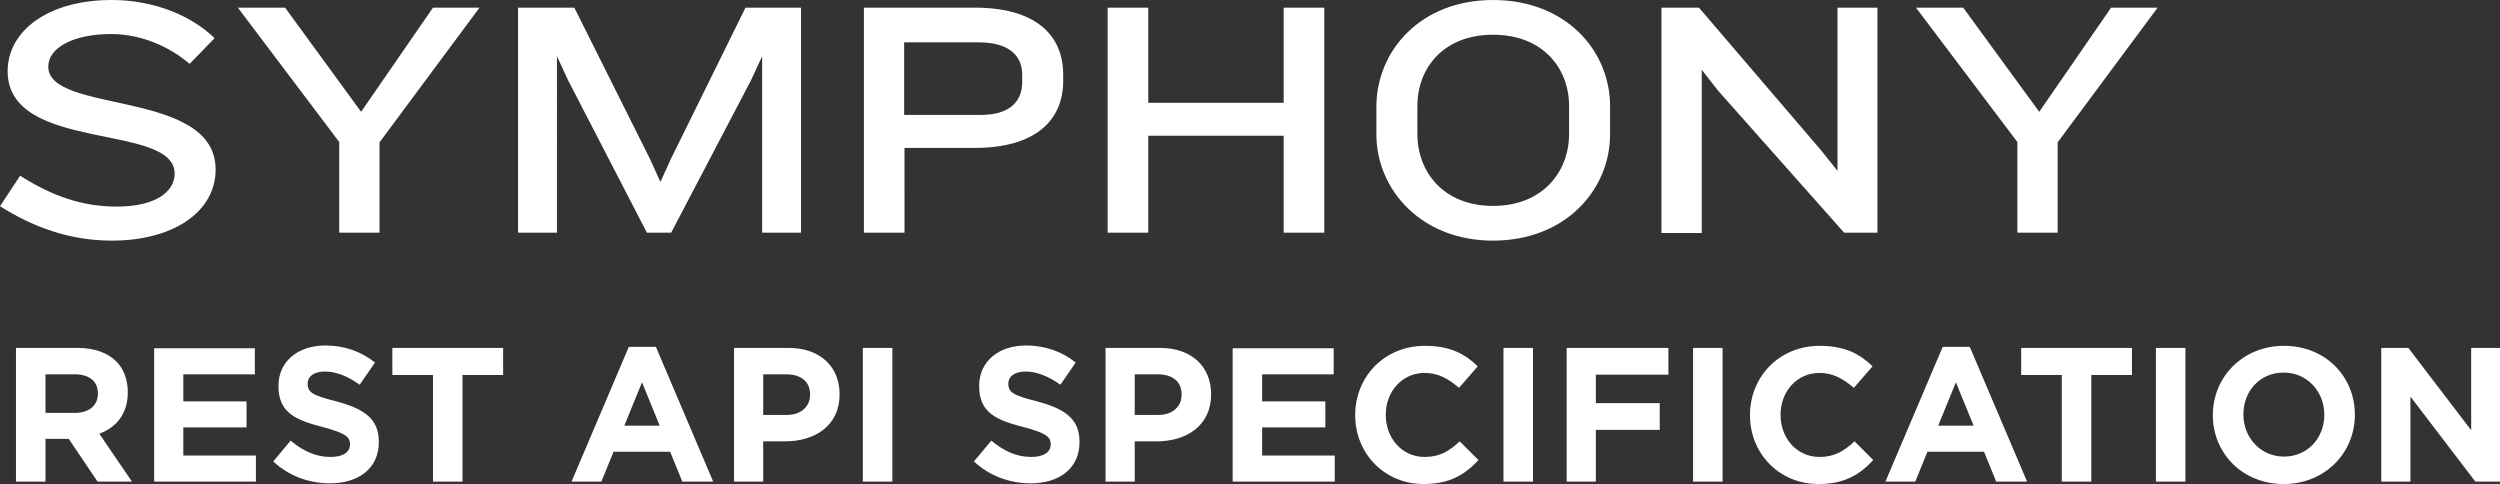 <?xml version="1.0" encoding="utf-8"?>
<!-- Generator: Adobe Illustrator 25.0.0, SVG Export Plug-In . SVG Version: 6.00 Build 0)  -->
<svg version="1.1" id="Layer_1" xmlns="http://www.w3.org/2000/svg" xmlns:xlink="http://www.w3.org/1999/xlink" x="0px" y="0px"
	 viewBox="0 0 720 139.4" style="enable-background:new 0 0 720 139.4;" xml:space="preserve">
<rect x="0" y="0" width="720" height="139.4" fill="#333333" stroke="none"/>
<style type="text/css">
	.st0{fill:#FFFFFF;}
</style>
<g>
	<path class="st0" d="M32.2,69.3c-12.3,0-22.8-4-32.2-9.9l5.8-8.8c9.4,6,18.1,8.9,27.8,8.9c11.4,0,16.7-4.4,16.7-9.5
		c0-14.8-48.1-5.9-48.1-29.5C2.2,9,13.7,0,32.2,0c12.4,0,23.2,4.7,29.6,11l-7.2,7.4C49.1,13.6,40.8,9.8,32,9.8
		c-10.8,0-18.1,3.9-18.1,9.4c0,13.7,48.2,6.4,48.2,29.6C62.1,61.1,49.8,69.3,32.2,69.3L32.2,69.3z M109.3,41v26H97.7V40.9L68.5,2.2
		h13.6l21.9,30l20.7-30h13.4L109.3,41L109.3,41z M219.5,67V16.2l-3.2,6.9l-23,43.9h-7l-22.7-43.9l-3.2-6.9V67h-11.2V2.2h16.2
		l21.8,43.6l3,6.6l3-6.6l21.5-43.6h16V67H219.5L219.5,67z M294.4,21.5c0-5.3-3.6-9.3-12.5-9.3h-21.5v20.9h22c8.9,0,12-4.3,12-9.5
		V21.5L294.4,21.5z M280.7,42.6h-20.2V67h-11.7V2.2h31.9c17.7,0,25.5,8,25.5,19.3v1.8C306.2,34.5,298.4,42.6,280.7,42.6L280.7,42.6z
		 M369.7,67V39.1h-39V67h-11.7V2.2h11.7v27.4h39V2.2h11.7V67H369.7L369.7,67z M451.9,30.6c0-11.1-7.7-20.6-21.9-20.6
		c-14.2,0-21.8,9.5-21.8,20.6v7.9c0,11.1,7.6,20.8,21.8,20.8c14.2,0,21.9-9.7,21.9-20.8V30.6L451.9,30.6z M430,69.3
		c-20.8,0-33.6-14.8-33.6-30.6v-8.1C396.5,14.5,409.2,0,430,0c20.9,0,33.7,14.5,33.7,30.6v8.1C463.7,54.6,450.9,69.3,430,69.3
		L430,69.3z M531.1,67l-36.3-40.9l-4.7-6v47h-11.6V2.2h10.8l35.1,41l4.8,6V2.2h11.5V67H531.1L531.1,67z M592.6,41v26H581V40.9
		L551.8,2.2h13.6l21.9,30l20.7-30h13.4L592.6,41L592.6,41z"/>
	<path class="st0" d="M4.6,138.7h8.5v-12.3h6.7l8.3,12.3h9.9l-9.4-13.8c4.9-1.8,8.2-5.7,8.2-11.9v-0.1c0-3.6-1.2-6.7-3.3-8.8
		c-2.5-2.5-6.3-3.9-11.2-3.9H4.6V138.7L4.6,138.7z M13.1,118.9v-11.1h8.4c4.1,0,6.7,1.9,6.7,5.5v0.1c0,3.2-2.4,5.5-6.5,5.5H13.1
		L13.1,118.9z M44.4,138.7h29.3v-7.5H52.8v-8.1H71v-7.5H52.8v-7.8h20.6v-7.5H44.4V138.7L44.4,138.7z M95,139.2
		c8.3,0,14.1-4.3,14.1-11.9v-0.1c0-6.7-4.4-9.5-12.2-11.6c-6.7-1.7-8.3-2.5-8.3-5.1v-0.1c0-1.9,1.7-3.4,5-3.4s6.6,1.4,10,3.8
		l4.4-6.4c-3.9-3.1-8.7-4.9-14.3-4.9c-7.9,0-13.5,4.6-13.5,11.6v0.1c0,7.7,5,9.8,12.8,11.8c6.4,1.7,7.8,2.8,7.8,4.9v0.1
		c0,2.3-2.1,3.6-5.6,3.6c-4.4,0-8-1.8-11.5-4.7l-5,6C83.3,137.2,89.2,139.2,95,139.2L95,139.2z M124.7,138.7h8.5V108h11.7v-7.8
		h-31.9v7.8h11.7V138.7L124.7,138.7z M164.6,138.7h8.6l3.5-8.6H193l3.5,8.6h8.9l-16.5-38.8h-7.8L164.6,138.7L164.6,138.7z
		 M179.8,122.6l5.1-12.5l5.1,12.5H179.8L179.8,122.6z M211.3,138.7h8.5v-11.6h6.4c8.6,0,15.6-4.6,15.6-13.5v-0.1
		c0-7.9-5.6-13.3-14.7-13.3h-15.7V138.7L211.3,138.7z M219.8,119.6v-11.8h6.6c4.2,0,6.9,2,6.9,5.8v0.1c0,3.3-2.5,5.8-6.7,5.8H219.8
		L219.8,119.6z M248.5,138.7h8.5v-38.5h-8.5V138.7L248.5,138.7z M296.8,139.2c8.3,0,14.1-4.3,14.1-11.9v-0.1
		c0-6.7-4.4-9.5-12.2-11.6c-6.7-1.7-8.3-2.5-8.3-5.1v-0.1c0-1.9,1.7-3.4,5-3.4c3.2,0,6.6,1.4,10,3.8l4.4-6.4
		c-3.9-3.1-8.7-4.9-14.3-4.9c-7.9,0-13.5,4.6-13.5,11.6v0.1c0,7.7,5,9.8,12.8,11.8c6.4,1.7,7.8,2.8,7.8,4.9v0.1
		c0,2.3-2.1,3.6-5.6,3.6c-4.4,0-8-1.8-11.5-4.7l-5,6C285.1,137.2,291,139.2,296.8,139.2L296.8,139.2z M318.3,138.7h8.5v-11.6h6.4
		c8.6,0,15.6-4.6,15.6-13.5v-0.1c0-7.9-5.6-13.3-14.7-13.3h-15.7V138.7L318.3,138.7z M326.8,119.6v-11.8h6.6c4.2,0,6.9,2,6.9,5.8
		v0.1c0,3.3-2.5,5.8-6.7,5.8H326.8L326.8,119.6z M355.1,138.7h29.3v-7.5h-20.9v-8.1h18.2v-7.5h-18.2v-7.8h20.6v-7.5h-29.1V138.7
		L355.1,138.7z M410,139.4c7.4,0,11.8-2.6,15.8-6.9l-5.4-5.4c-3,2.8-5.7,4.5-10.1,4.5c-6.6,0-11.2-5.5-11.2-12.1v-0.1
		c0-6.6,4.7-12,11.2-12c3.9,0,6.9,1.7,9.9,4.3l5.4-6.2c-3.6-3.5-7.9-5.9-15.2-5.9c-11.8,0-20.1,9-20.1,19.9v0.1
		C390.3,130.6,398.7,139.4,410,139.4L410,139.4z M433,138.7h8.5v-38.5H433V138.7L433,138.7z M451.1,138.7h8.5v-14.9h18.4v-7.7h-18.4
		v-8.2h20.9v-7.7h-29.3V138.7L451.1,138.7z M487.6,138.7h8.5v-38.5h-8.5V138.7L487.6,138.7z M523.7,139.4c7.4,0,11.8-2.6,15.8-6.9
		l-5.4-5.4c-3,2.8-5.7,4.5-10.1,4.5c-6.6,0-11.2-5.5-11.2-12.1v-0.1c0-6.6,4.7-12,11.2-12c3.9,0,6.9,1.7,9.9,4.3l5.4-6.2
		c-3.6-3.5-7.9-5.9-15.2-5.9c-11.8,0-20.1,9-20.1,19.9v0.1C504,130.6,512.4,139.4,523.7,139.4L523.7,139.4z M543,138.7h8.6l3.5-8.6
		h16.3l3.5,8.6h8.9l-16.5-38.8h-7.8L543,138.7L543,138.7z M558.2,122.6l5.1-12.5l5.1,12.5H558.2L558.2,122.6z M593.8,138.7h8.5V108
		H614v-7.8h-31.9v7.8h11.7V138.7L593.8,138.7z M620.9,138.7h8.5v-38.5h-8.5V138.7L620.9,138.7z M657.7,139.4
		c11.9,0,20.5-9,20.5-19.9v-0.1c0-11-8.5-19.8-20.4-19.8c-11.9,0-20.5,9-20.5,19.9v0.1C637.3,130.5,645.8,139.4,657.7,139.4
		L657.7,139.4z M657.8,131.5c-6.8,0-11.7-5.5-11.7-12.1v-0.1c0-6.6,4.7-12,11.6-12c6.8,0,11.7,5.5,11.7,12.1v0.1
		C669.4,126.1,664.6,131.5,657.8,131.5L657.8,131.5z M685.8,138.7h8.4v-24.5l18.7,24.5h7.2v-38.5h-8.4v23.7l-18.1-23.7h-7.8V138.7
		L685.8,138.7z"/>
</g>
</svg>
